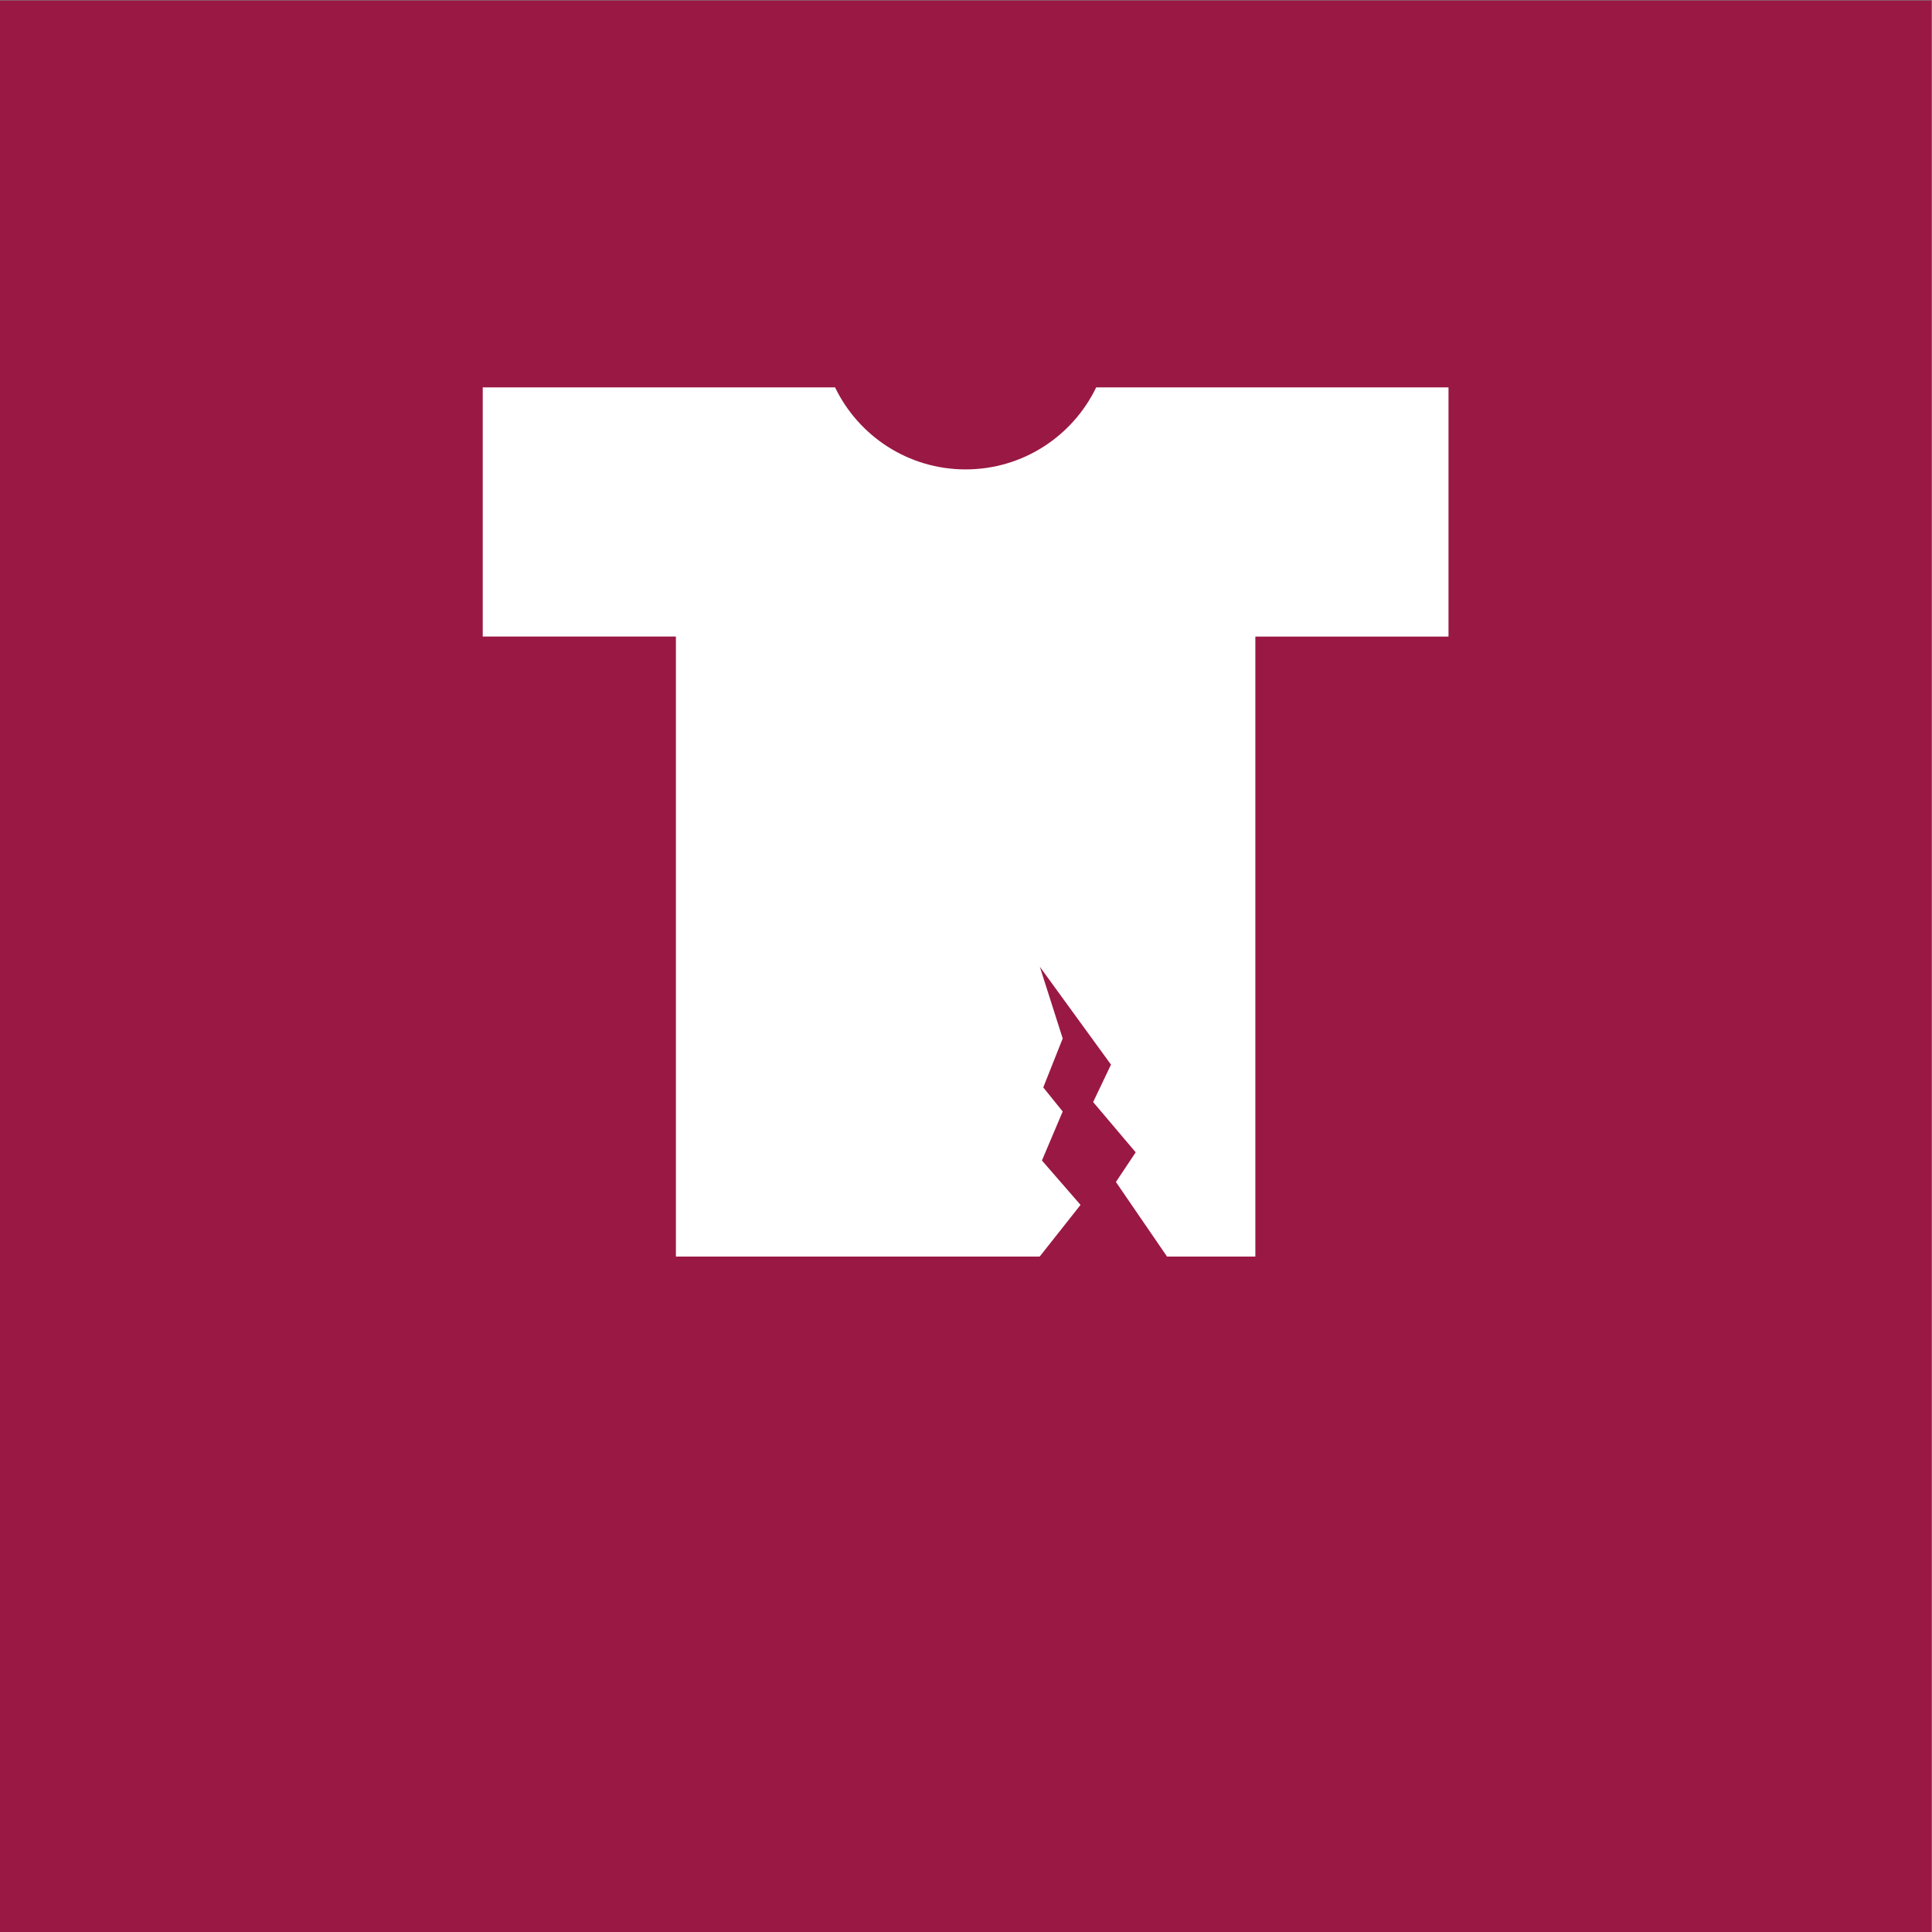 <?xml version="1.0" encoding="UTF-8" standalone="no"?>
<!-- Created with Inkscape (http://www.inkscape.org/) -->

<svg
   version="1.1"
   id="svg2"
   width="680.32"
   height="680.32"
   viewBox="0 0 680.32 680.32"
   sodipodi:docname="TEKSTILAFFALD rgb.icon.svg"
   inkscape:version="1.3.2 (091e20e, 2023-11-25, custom)"
   xmlns:inkscape="http://www.inkscape.org/namespaces/inkscape"
   xmlns:sodipodi="http://sodipodi.sourceforge.net/DTD/sodipodi-0.dtd"
   xmlns="http://www.w3.org/2000/svg"
   xmlns:svg="http://www.w3.org/2000/svg">
  <rect x="0" y="0" width="680.32" height="680.32" fill="#808080" stroke="none"/>
  <defs
     id="defs6" />
  <sodipodi:namedview
     id="namedview4"
     pagecolor="#ffffff"
     bordercolor="#000000"
     borderopacity="0.25"
     inkscape:showpageshadow="2"
     inkscape:pageopacity="0.0"
     inkscape:pagecheckerboard="0"
     inkscape:deskcolor="#d1d1d1"
     inkscape:zoom="1.6859713"
     inkscape:cx="340.16"
     inkscape:cy="340.16"
     inkscape:window-width="2560"
     inkscape:window-height="1361"
     inkscape:window-x="2551"
     inkscape:window-y="-9"
     inkscape:window-maximized="1"
     inkscape:current-layer="g8" />
  <g
     id="g8"
     inkscape:groupmode="layer"
     inkscape:label="ink_ext_XXXXXX"
     transform="matrix(1.333,0,0,-1.333,0,680.32)">
    <g
       id="g10"
       transform="scale(0.1)">
      <path
         d="M 5102.36,0 H 0 V 5102.36 H 5102.36 V 0"
         style="fill:#9a1844;fill-opacity:1;fill-rule:nonzero;stroke:none"
         id="path12" />
      <path
         d="m 2895.74,4080.33 c -61.83,-128.2 -193.03,-216.66 -344.89,-216.66 -151.86,0 -283.06,88.46 -344.88,216.66 H 1275.26 V 3422.12 H 1785.5 V 1784.26 h 960.98 l 107.91,136.5 -101.96,117.28 54.84,129.45 -51.33,63.56 51.33,129.35 -60.32,189.31 187.91,-258.37 -47.17,-98.88 112.4,-132.81 -52.22,-78.33 135.01,-197.06 h 233.33 v 1637.86 h 510.23 v 658.21 h -930.7"
         style="fill:#ffffff;fill-opacity:1;fill-rule:nonzero;stroke:none"
         id="path40" />
    </g>
  </g>
</svg>
